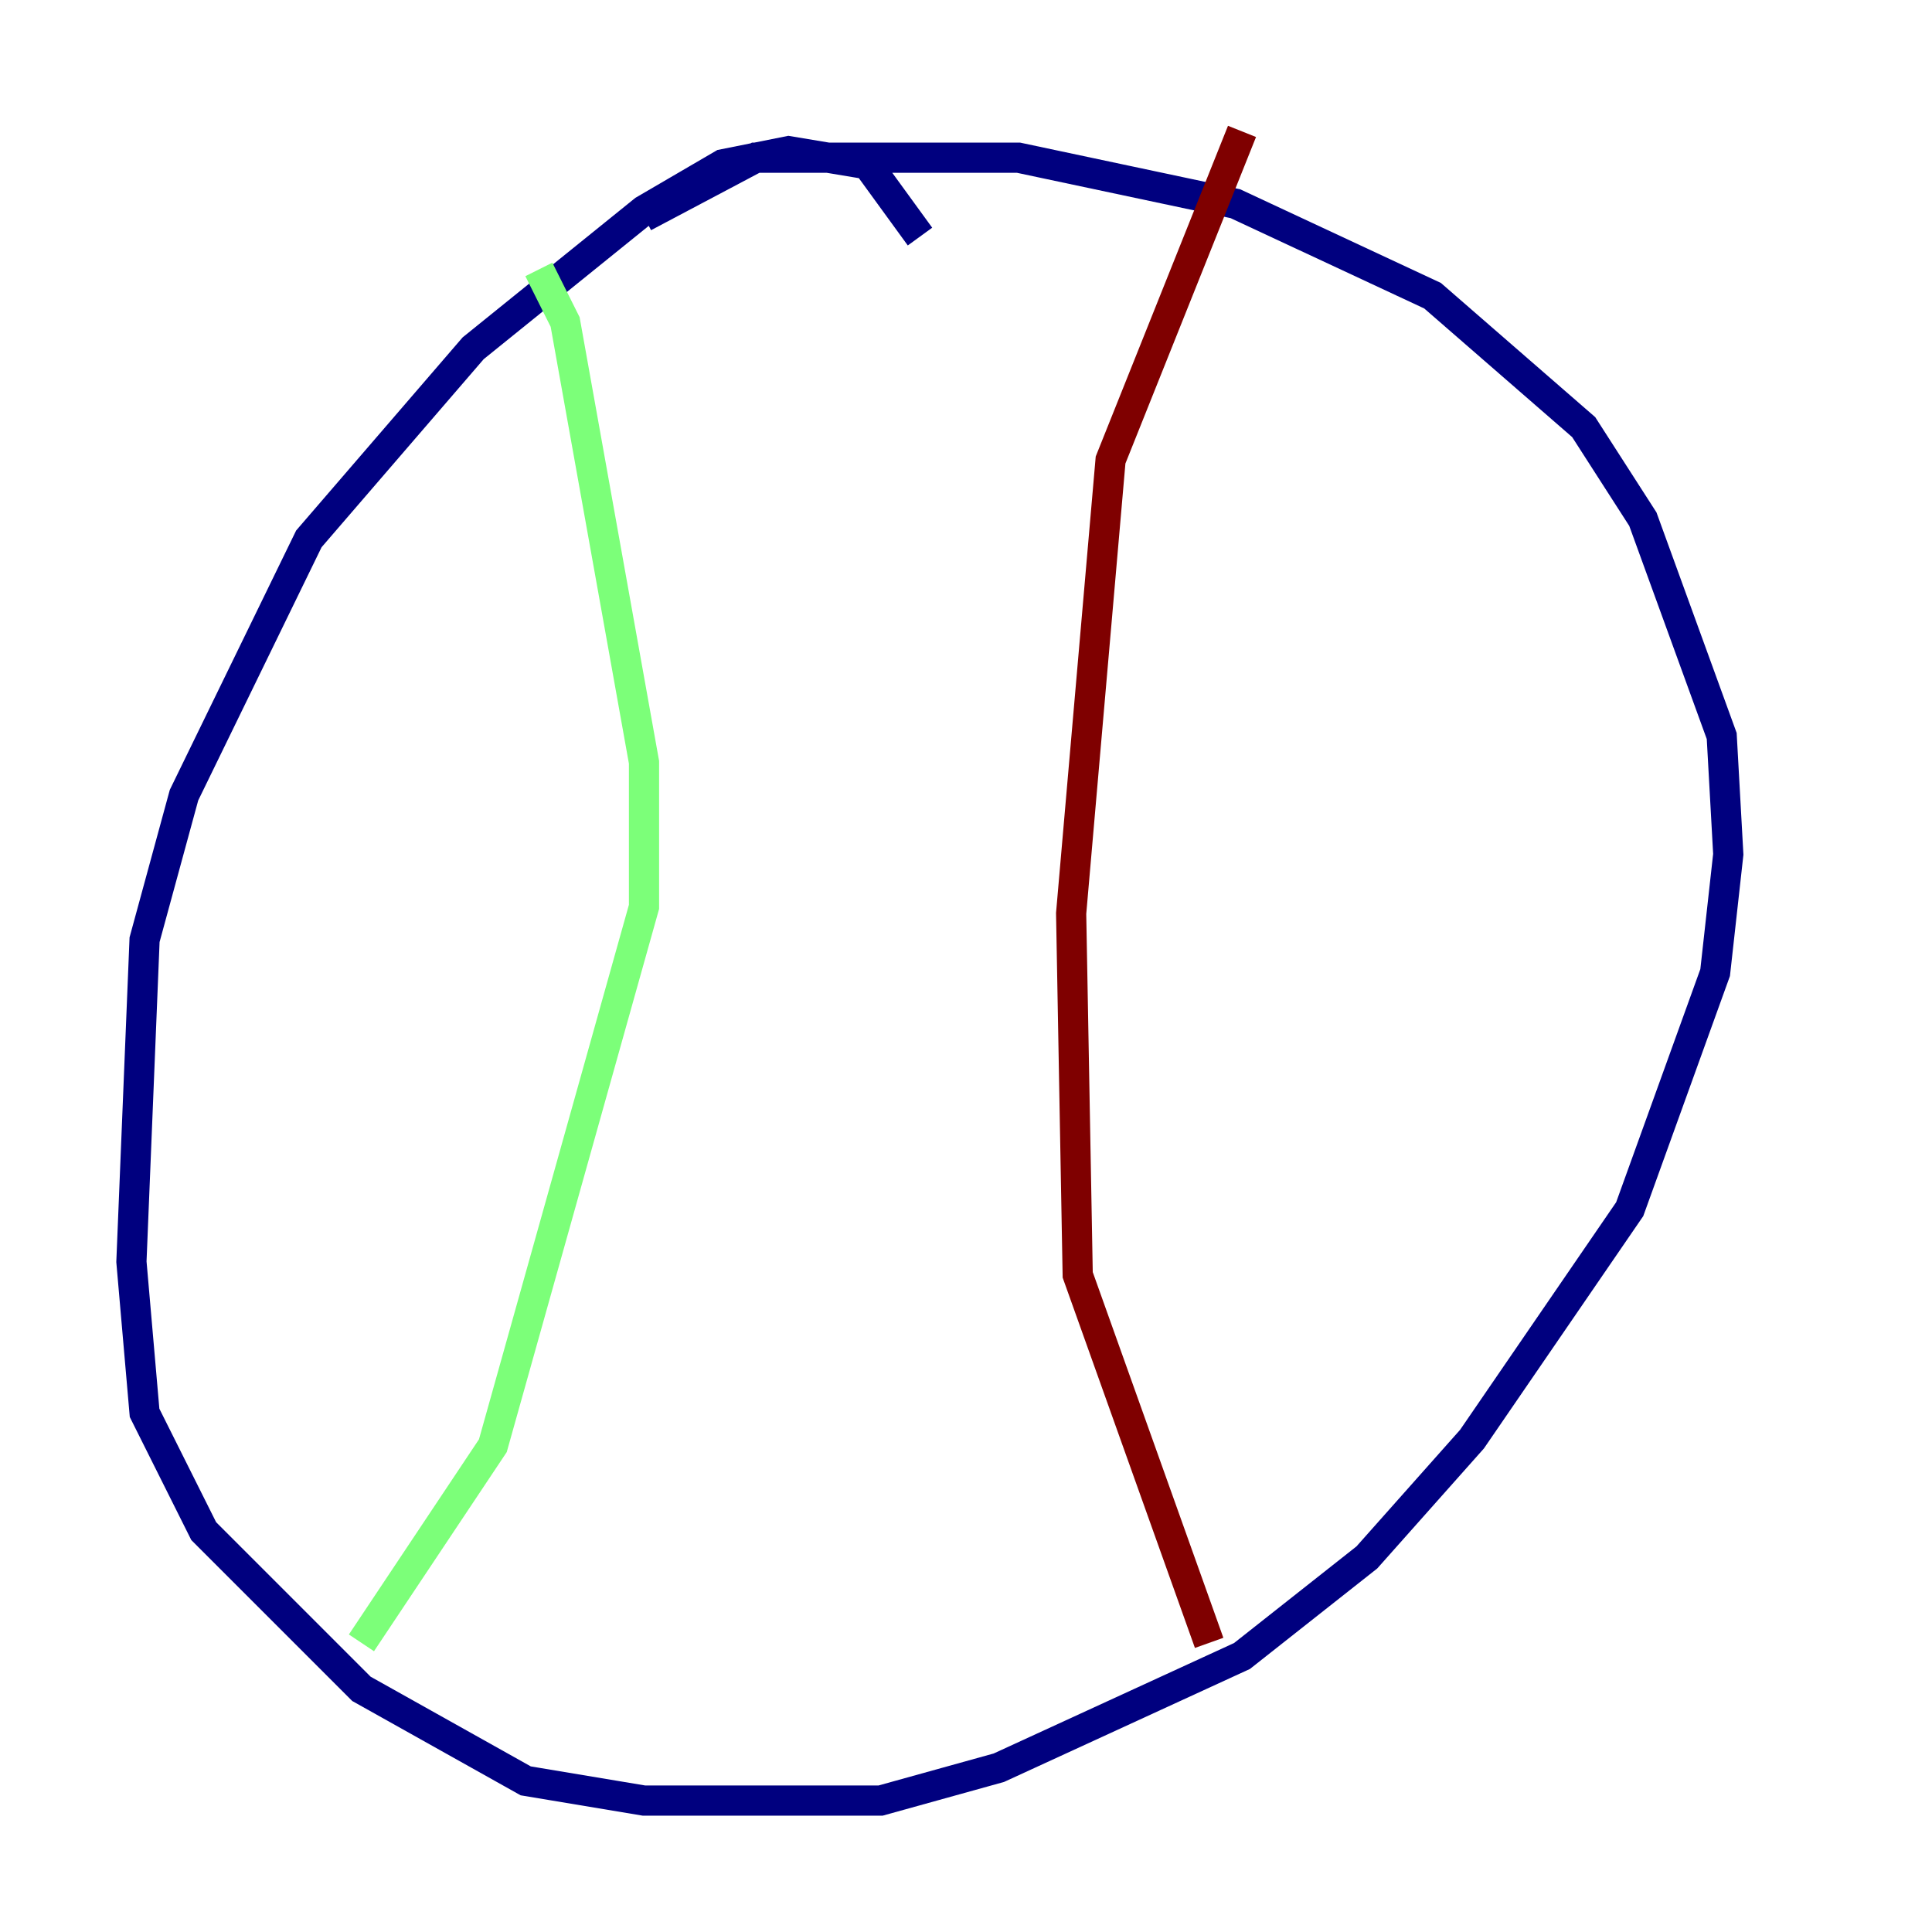 <?xml version="1.0" encoding="utf-8" ?>
<svg baseProfile="tiny" height="128" version="1.2" viewBox="0,0,128,128" width="128" xmlns="http://www.w3.org/2000/svg" xmlns:ev="http://www.w3.org/2001/xml-events" xmlns:xlink="http://www.w3.org/1999/xlink"><defs /><polyline fill="none" points="60.952,15.674 57.469,10.884 52.245,10.014 47.891,10.884 42.667,13.932 31.347,23.075 20.463,35.701 12.191,52.68 9.578,62.258 8.707,83.592 9.578,93.605 13.497,101.442 23.946,111.891 34.83,117.986 42.667,119.293 58.34,119.293 66.177,117.116 82.286,109.714 90.558,103.184 97.524,95.347 107.973,80.109 113.633,64.435 114.503,56.599 114.068,48.762 108.844,34.395 104.925,28.299 94.912,19.592 81.85,13.497 67.483,10.449 50.068,10.449 42.667,14.367" stroke="#00007f" stroke-width="2" /><polyline fill="none" points="35.701,17.85 37.442,21.333 42.667,50.503 42.667,60.082 32.653,95.782 23.946,108.844" stroke="#7cff79" stroke-width="2" /><polyline fill="none" points="82.286,8.707 73.578,30.476 70.966,60.517 71.401,84.463 80.109,108.844" stroke="#7f0000" stroke-width="2" /></svg>